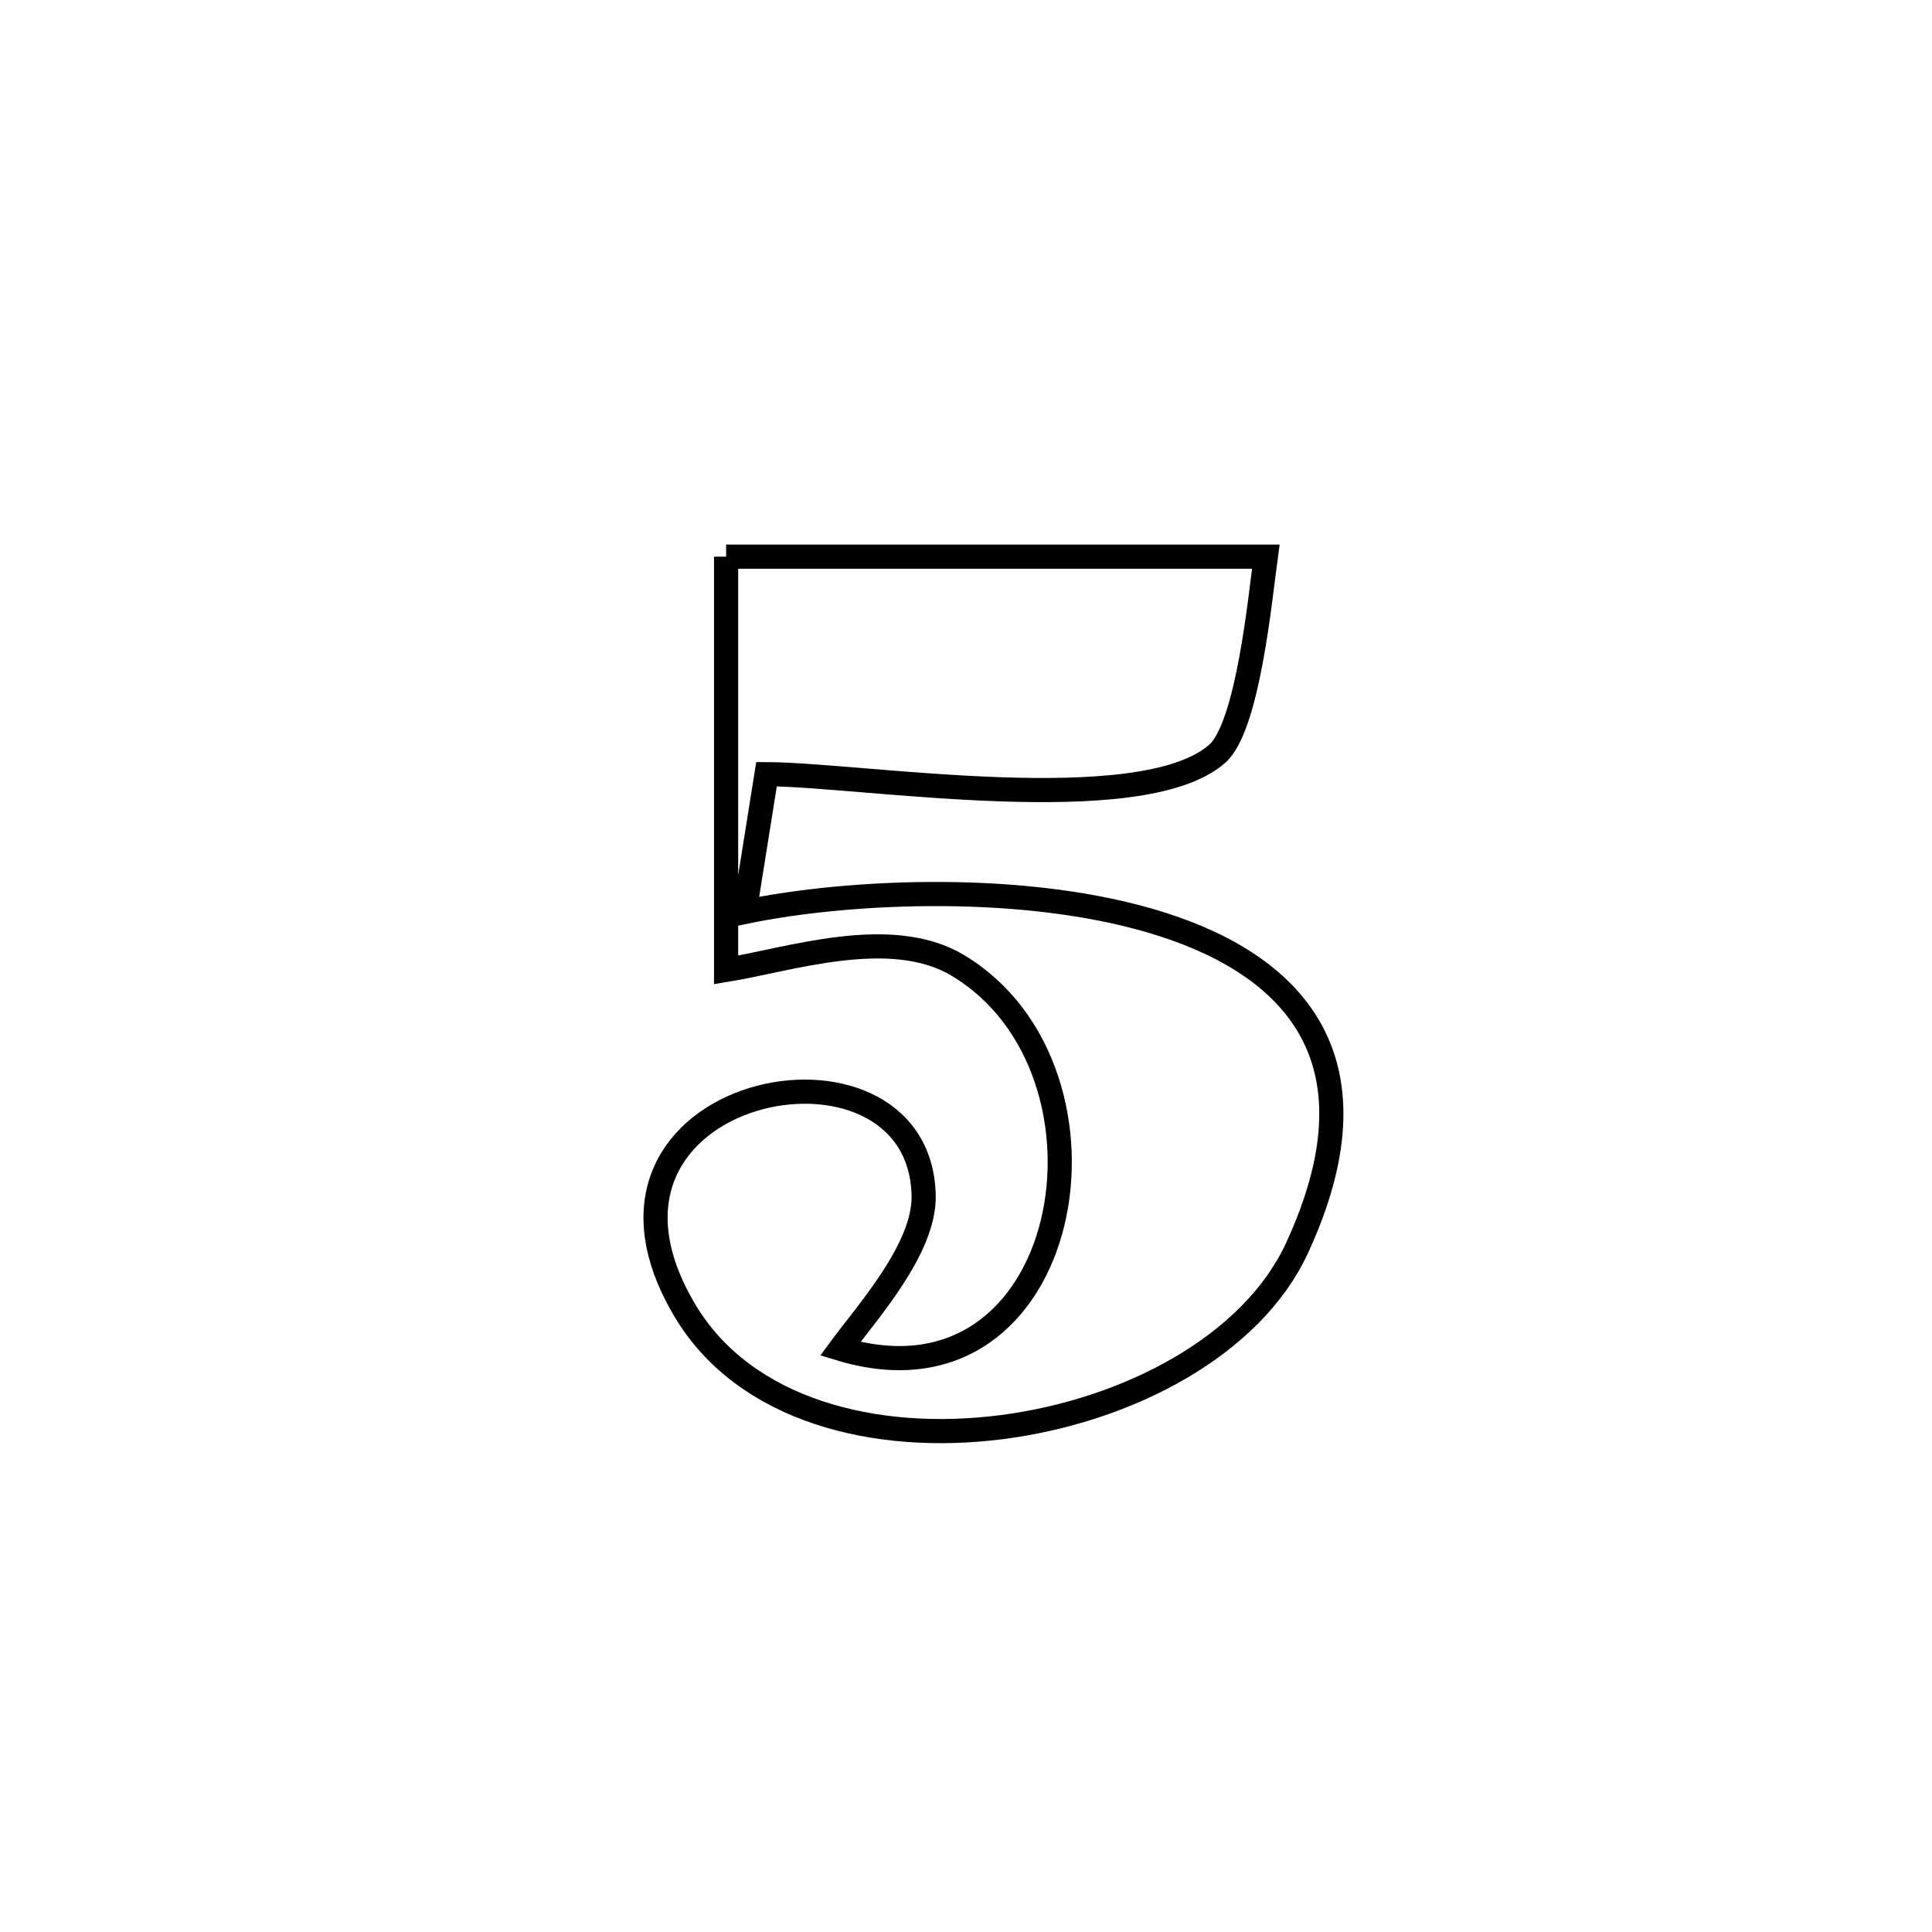 <svg xmlns="http://www.w3.org/2000/svg" viewBox="0.0 0.0 24.0 24.0" height="200px" width="200px"><path fill="none" stroke="black" stroke-width=".3" stroke-opacity="1.0"  filling="0" d="M9.02 6.915 L9.02 6.915 C11.255 6.915 13.489 6.915 15.724 6.915 L15.724 6.915 C15.655 7.415 15.504 9.029 15.119 9.365 C14.169 10.196 10.699 9.621 9.522 9.617 L9.522 9.617 C9.431 10.188 9.34 10.758 9.249 11.329 L9.249 11.329 C10.538 11.06 12.787 10.951 14.448 11.486 C16.108 12.021 17.179 13.2 16.109 15.51 C15.552 16.711 14.022 17.525 12.446 17.728 C10.871 17.931 9.249 17.523 8.509 16.281 C6.839 13.478 11.429 12.57 11.474 14.853 C11.487 15.512 10.774 16.299 10.438 16.755 L10.438 16.755 C13.334 17.632 14.09 13.297 11.894 11.99 C11.061 11.494 9.796 11.923 9.02 12.049 L9.02 12.049 C9.02 10.337 9.02 8.626 9.02 6.915 L9.02 6.915"></path></svg>